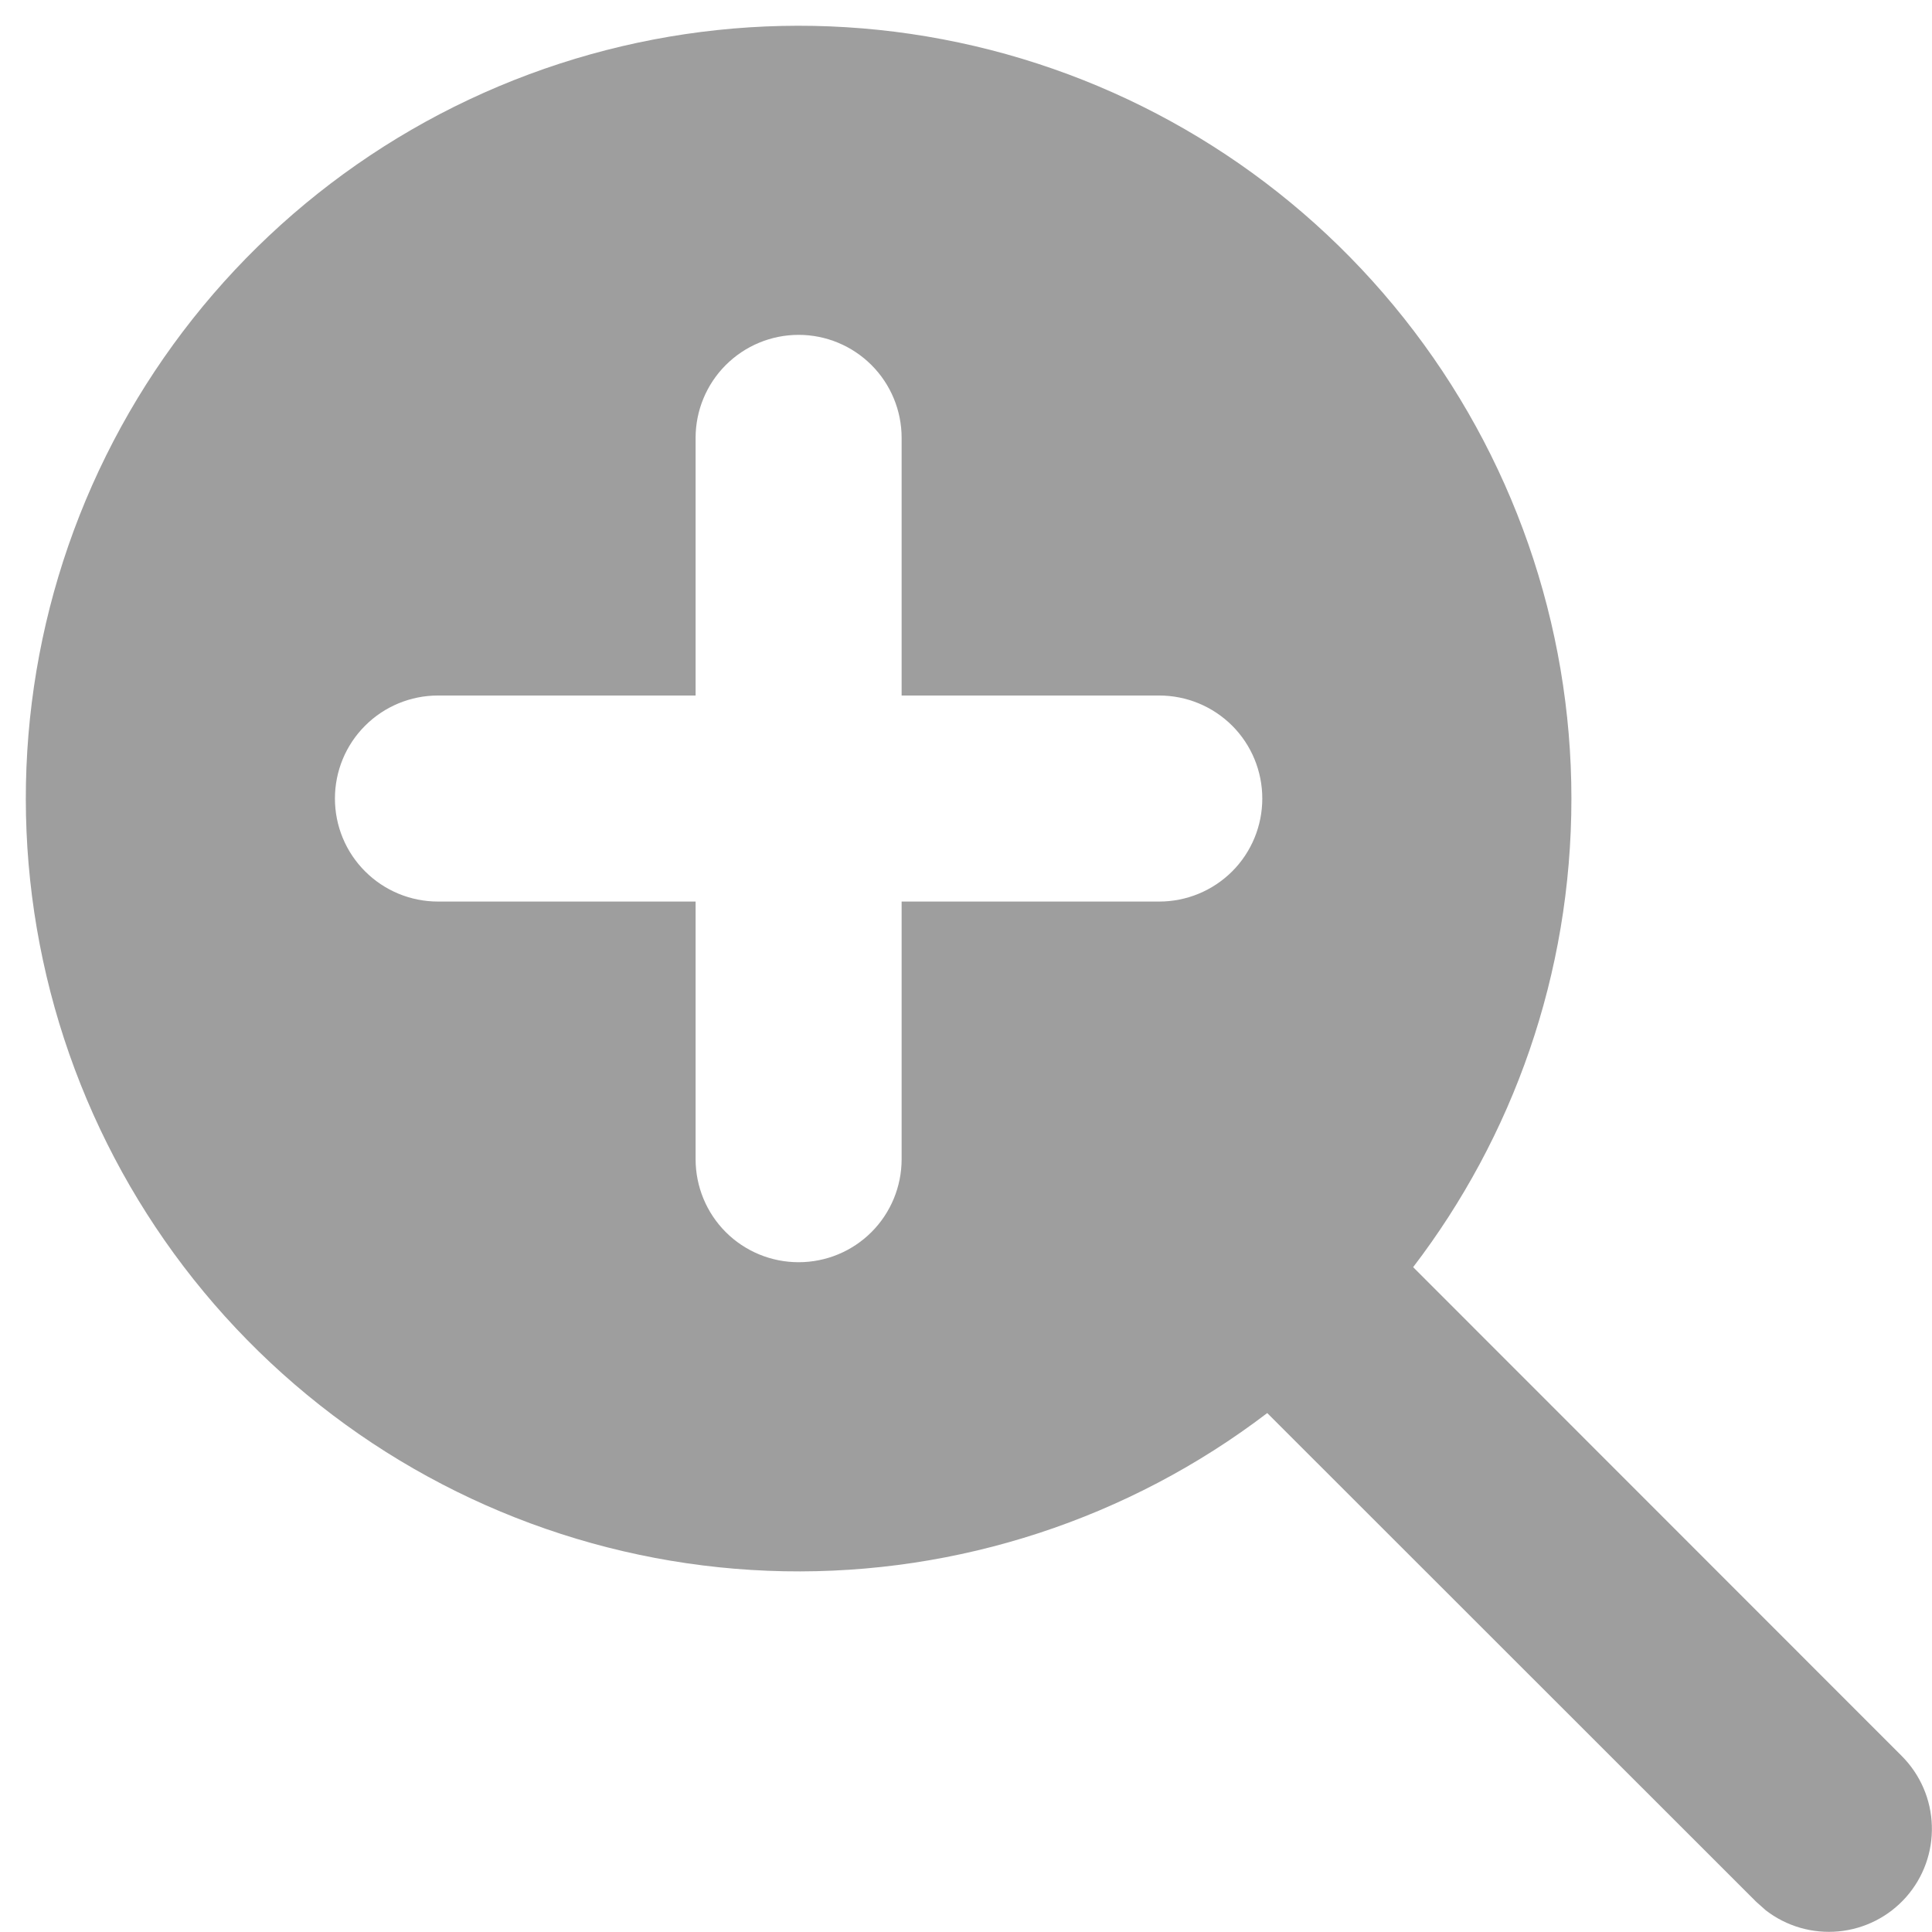 <svg width="25" height="25" viewBox="0 0 25 25" fill="none" xmlns="http://www.w3.org/2000/svg">
<path d="M20.334 10.333C20.334 12.613 19.571 14.716 18.286 16.397L24.61 22.724C24.849 22.964 24.988 23.286 24.998 23.624C25.009 23.963 24.89 24.293 24.666 24.547C24.442 24.801 24.129 24.96 23.792 24.992C23.455 25.024 23.118 24.927 22.85 24.72L22.725 24.609L16.398 18.285C14.604 19.653 12.4 20.375 10.144 20.332C7.889 20.289 5.714 19.485 3.973 18.049C2.232 16.614 1.028 14.633 0.556 12.427C0.083 10.22 0.371 7.919 1.372 5.897C2.373 3.875 4.028 2.251 6.068 1.289C8.109 0.327 10.415 0.082 12.612 0.596C14.809 1.11 16.767 2.352 18.169 4.12C19.571 5.887 20.334 8.077 20.334 10.333ZM10.334 4.333C9.98 4.333 9.641 4.474 9.391 4.724C9.141 4.974 9.001 5.313 9.001 5.666V9H5.667C5.314 9 4.975 9.14 4.725 9.39C4.474 9.64 4.334 9.979 4.334 10.333C4.334 10.687 4.474 11.026 4.725 11.276C4.975 11.526 5.314 11.666 5.667 11.666H9.001V15C9.001 15.353 9.141 15.693 9.391 15.943C9.641 16.193 9.98 16.333 10.334 16.333C10.688 16.333 11.027 16.193 11.277 15.943C11.527 15.693 11.667 15.353 11.667 15V11.666H15.001C15.354 11.666 15.693 11.526 15.944 11.276C16.194 11.026 16.334 10.687 16.334 10.333C16.334 9.979 16.194 9.64 15.944 9.39C15.693 9.14 15.354 9 15.001 9H11.667V5.666C11.667 5.313 11.527 4.974 11.277 4.724C11.027 4.474 10.688 4.333 10.334 4.333Z" fill="#9E9E9E"/>
</svg>
